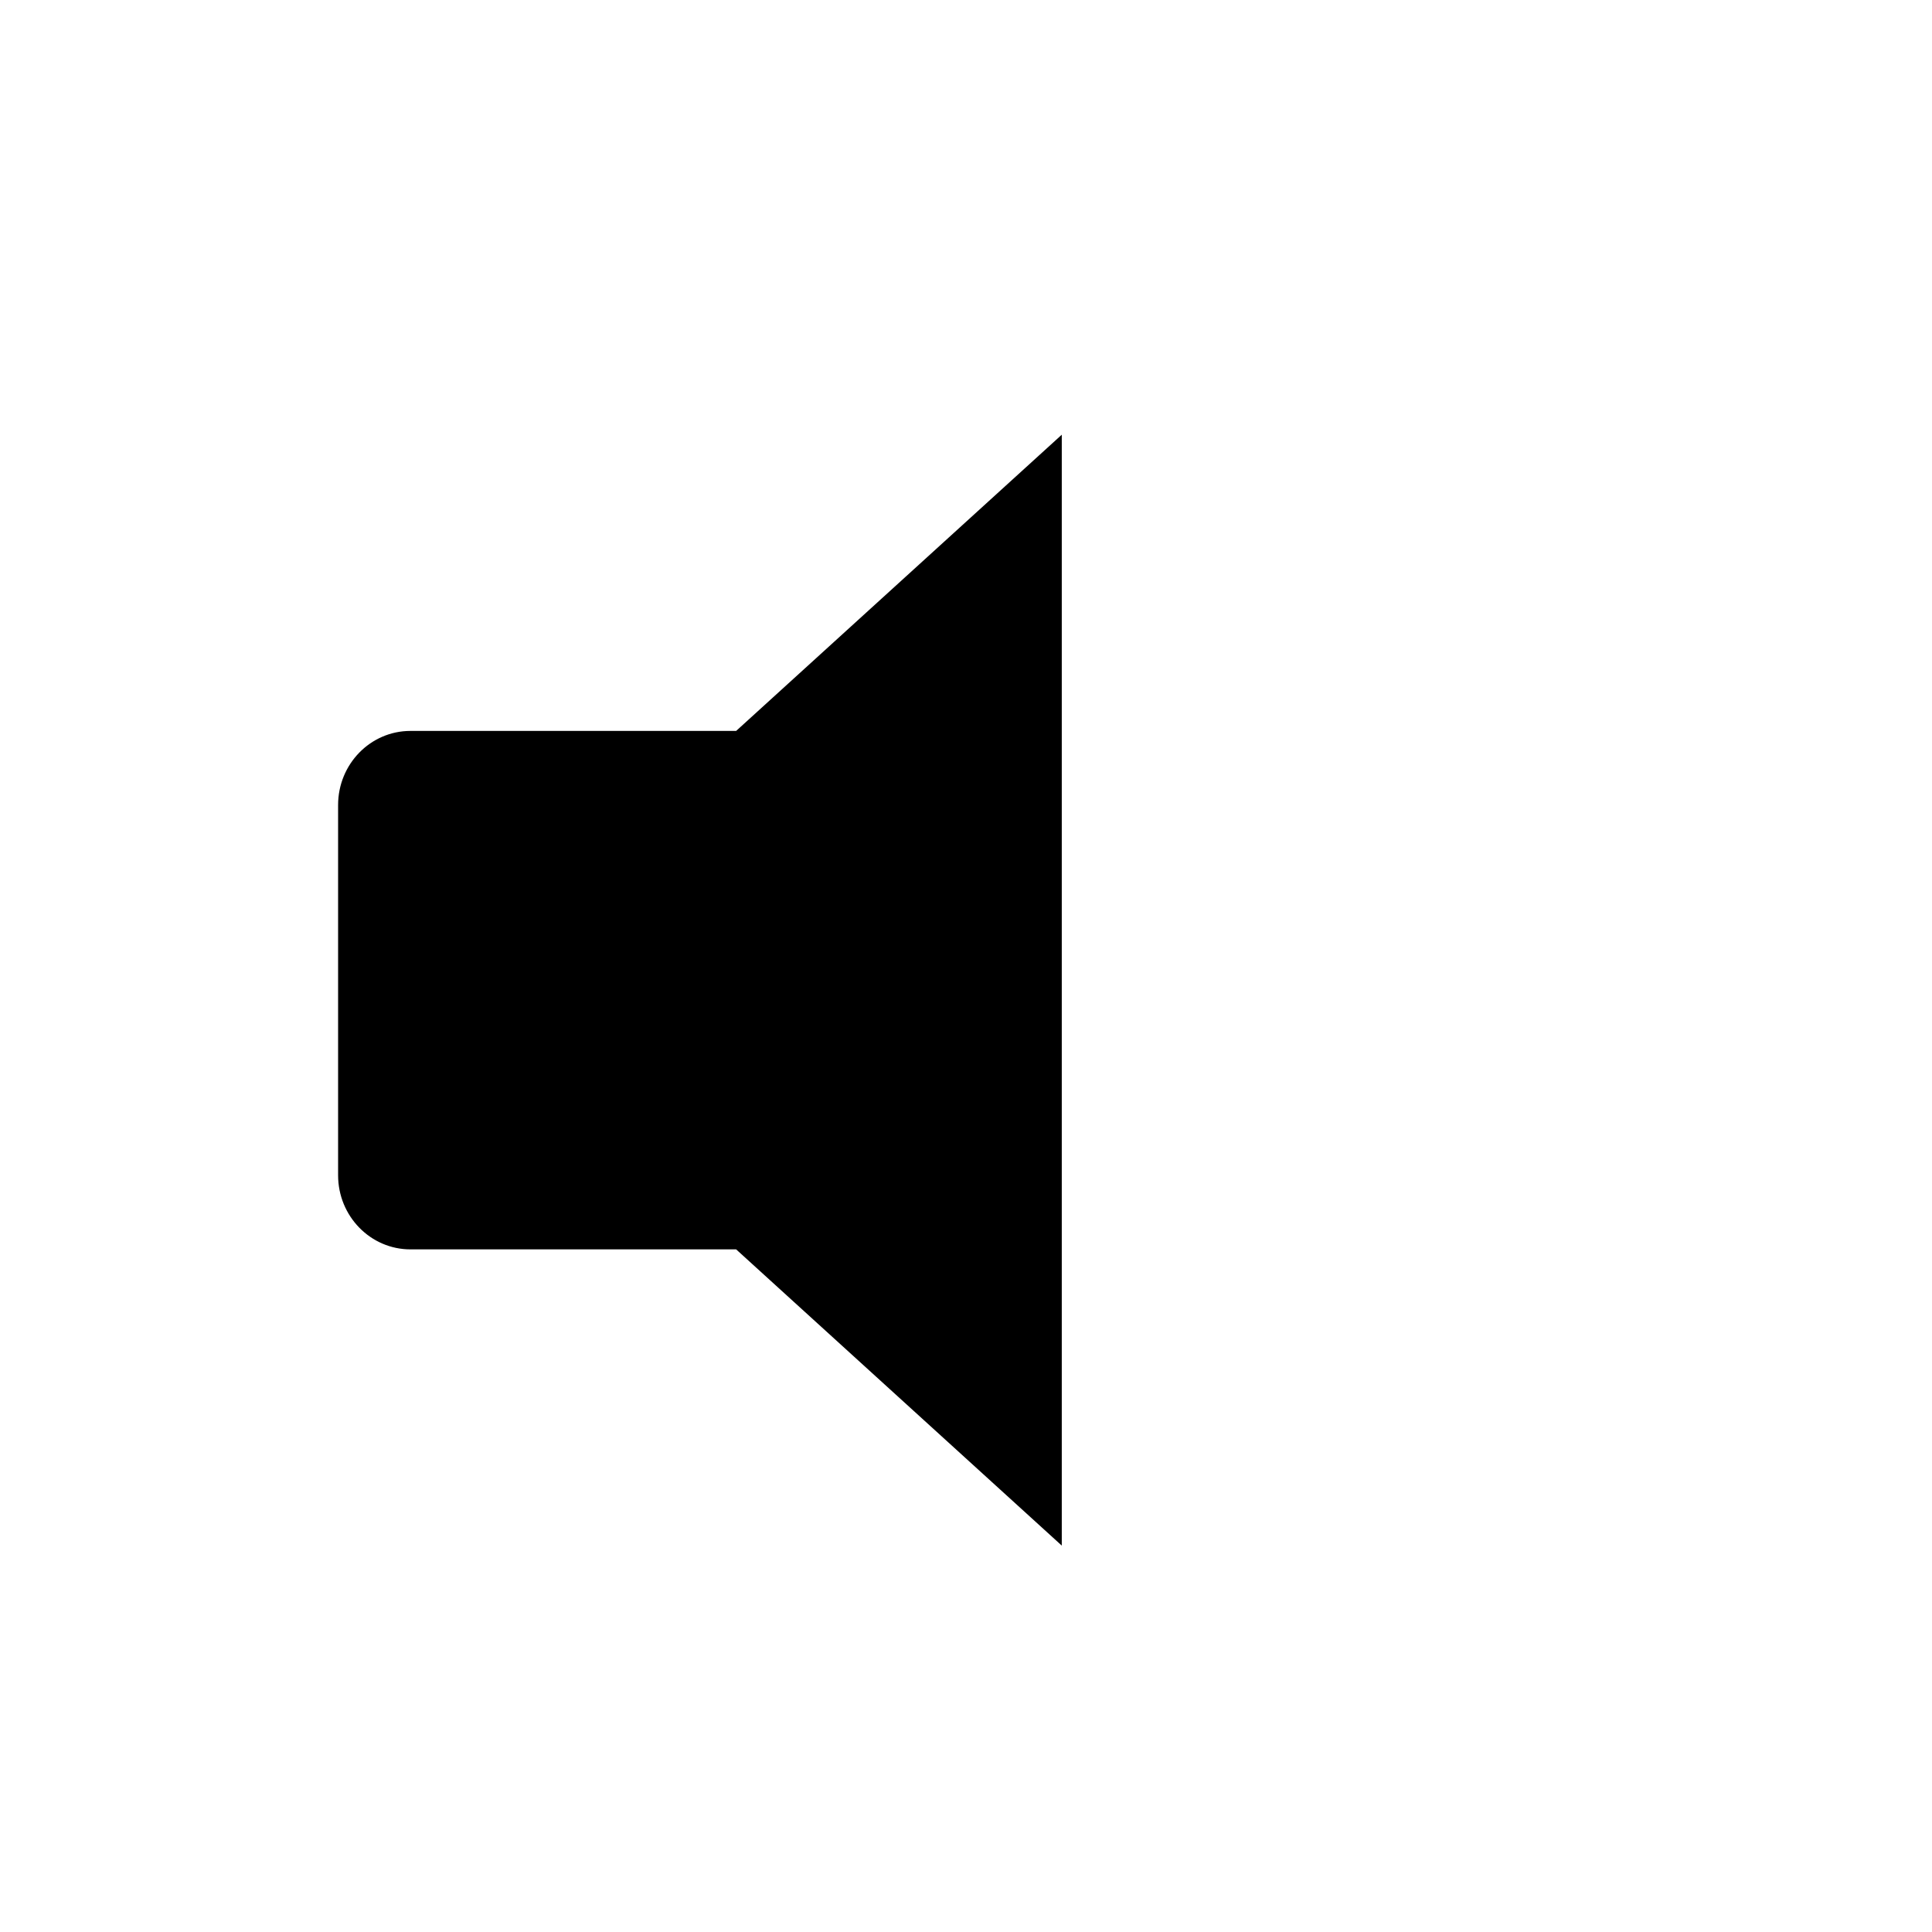 <svg xmlns="http://www.w3.org/2000/svg" width="40" height="40" viewBox="0 0 40 40">
    <path d="M8.498 25.867C7.671 25.867 7 25.18 7 24.333v-7.666c0-.847.67-1.534 1.498-1.534h6.743L21.983 9v23l-6.742-6.133H8.498z"/>
</svg>
